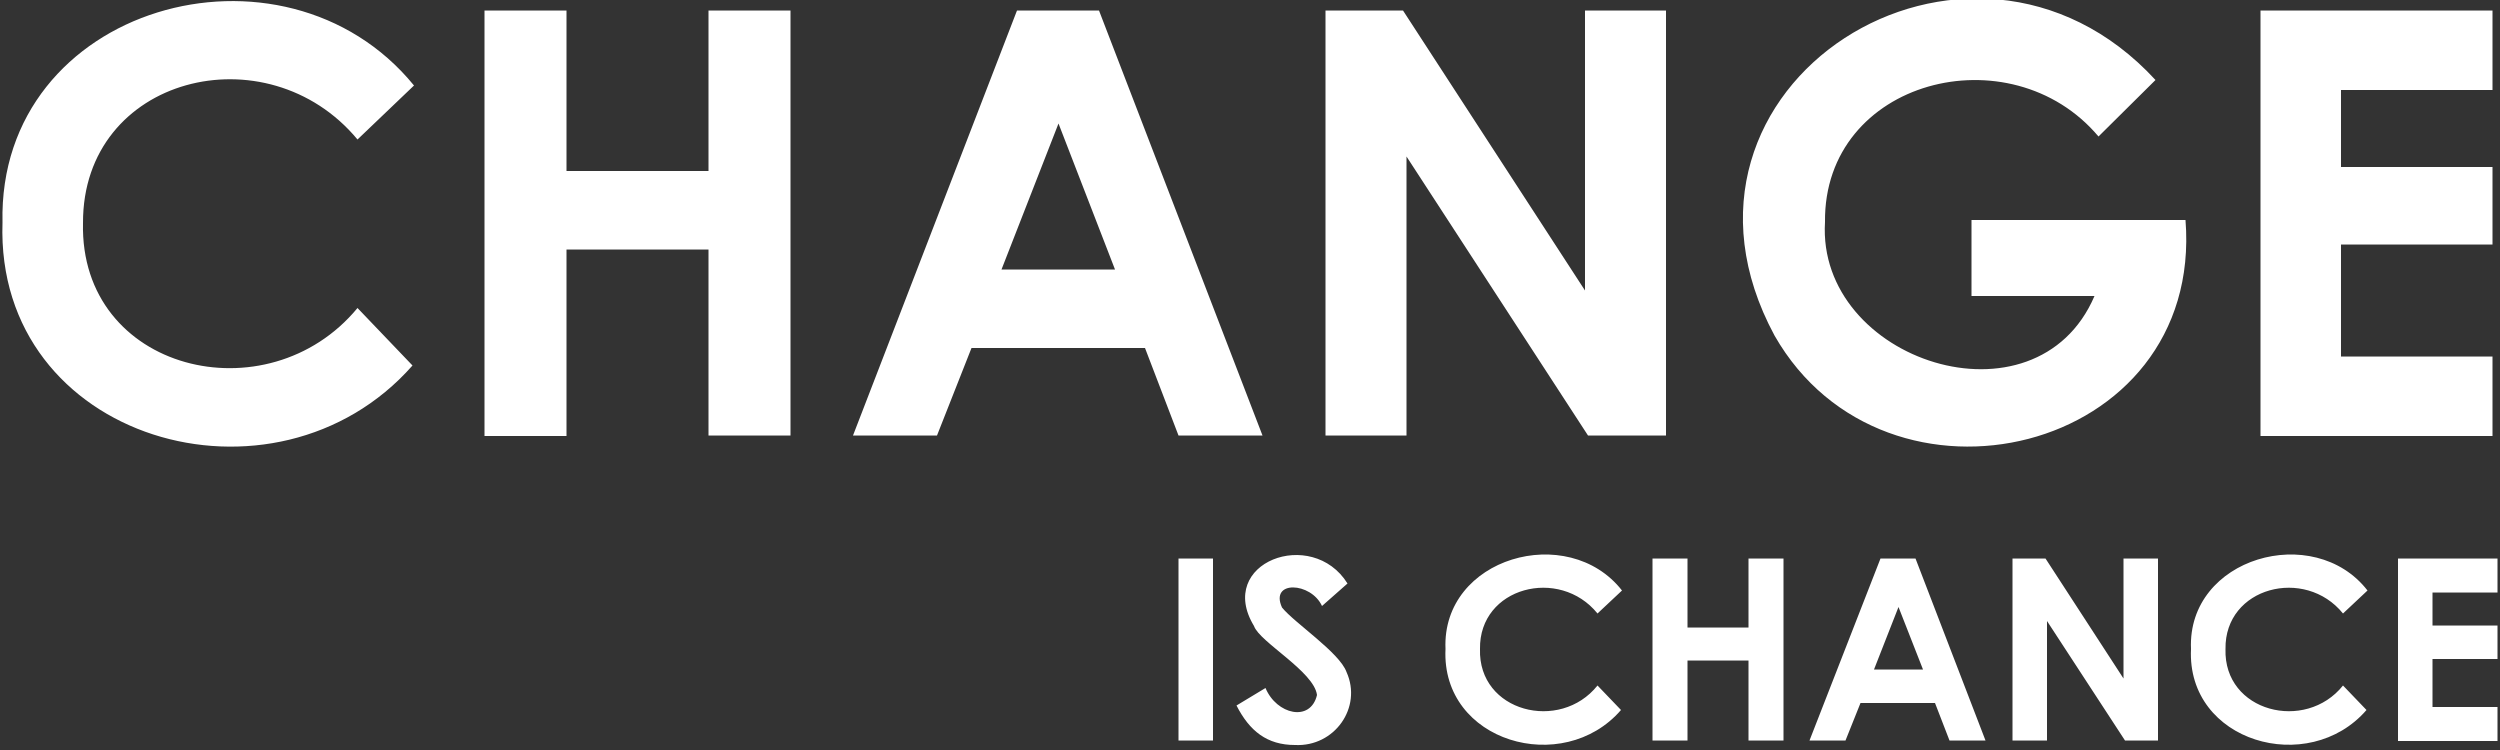 <svg viewBox="0 0 500 150" fill="#FFF" xmlns="http://www.w3.org/2000/svg"><rect x="0" y="0" width="500" height="150" fill="#333333" stroke="none"/><path d="M82.8,17.1L71.5,27.9c-18.1-21.8-55-12.7-54.9,16.7c-0.7,29.7,36.9,38.8,54.9,17l11,11.5
	C55,104.3-1,88.2,0.5,44.5C-0.5,1,56.7-14.9,82.8,17.1z M96.9,2.1h16.4v32.1h28.4V2.1h16.4v85h-16.4V49.9h-28.4v37.3H96.9V2.1z
	 M203.4,2.1h16.4l32.7,85h-16.8l-6.7-17.5h-34.7l-6.9,17.5h-16.8L203.4,2.1z M211.7,24.7l-11.4,29.2h22.7L211.7,24.7L211.7,24.7z
	 M265.1,2.1h15.5L317,58.1V2.1h16.2v85h-15.6l-36.3-55.8v55.8h-16.2V2.1z M431.1,16l-11.4,11.3c-17.6-20.9-55-11.4-54.7,17.1
	c-1.7,27.8,42.2,42.1,53.9,14.8h-24.6V44h42.8c3.7,47-60,62-82.2,23.1C327.9,17,393.9-24.4,431.1,16L431.1,16z M452.1,2.1h46.4V18
	h-30.3v15.4h30.3v15.5h-30.3v22.4h30.3v15.9h-46.4V2.1z M235.7,111.7h6.9v36.4h-6.9V111.7z M269.5,116.7l-5.1,4.5
	c-2.2-4.8-10.5-5.2-8,0.3c2.5,3.1,11.5,9,12.9,12.9c3.2,7.1-2.4,15-10.3,14.6c-5.6,0-9.1-2.8-11.7-7.9l5.8-3.5
	c2.2,5.3,9,6.9,10.3,1.4c-0.6-4.7-11.5-10.6-12.6-13.8C243.1,112.5,262.4,105.3,269.5,116.7z M324.4,118.1l-4.9,4.6
	c-7.6-9.4-23.7-5.3-23.5,7.1c-0.4,12.6,16,16.7,23.5,7.3l4.7,4.9c-11.6,13.4-36,6.4-35.1-12.2C288.3,111.5,313.6,104.3,324.4,118.1z
	 M330.5,111.7h7v13.8h12.2v-13.8h7v36.4h-7v-16h-12.2v16h-7V111.7z M376.1,111.7h7l14,36.4h-7.2l-2.9-7.5h-14.9l-3,7.5h-7.2
	L376.1,111.7z M379.7,121.4l-4.9,12.5h9.8L379.7,121.4z M402.5,111.7h6.6l15.6,24v-24h6.9v36.4H425l-15.6-23.9v23.9h-6.9V111.7z
	 M473.5,118.1l-4.9,4.6c-7.6-9.4-23.7-5.3-23.5,7.1c-0.4,12.6,16,16.7,23.5,7.3l4.7,4.9c-11.6,13.4-36,6.4-35.1-12.2
	C437.4,111.5,462.8,104.3,473.5,118.1z M479.6,111.7h19.9v6.8h-13v6.6h13v6.7h-13v9.6h13v6.8h-19.9V111.7z"/></svg>